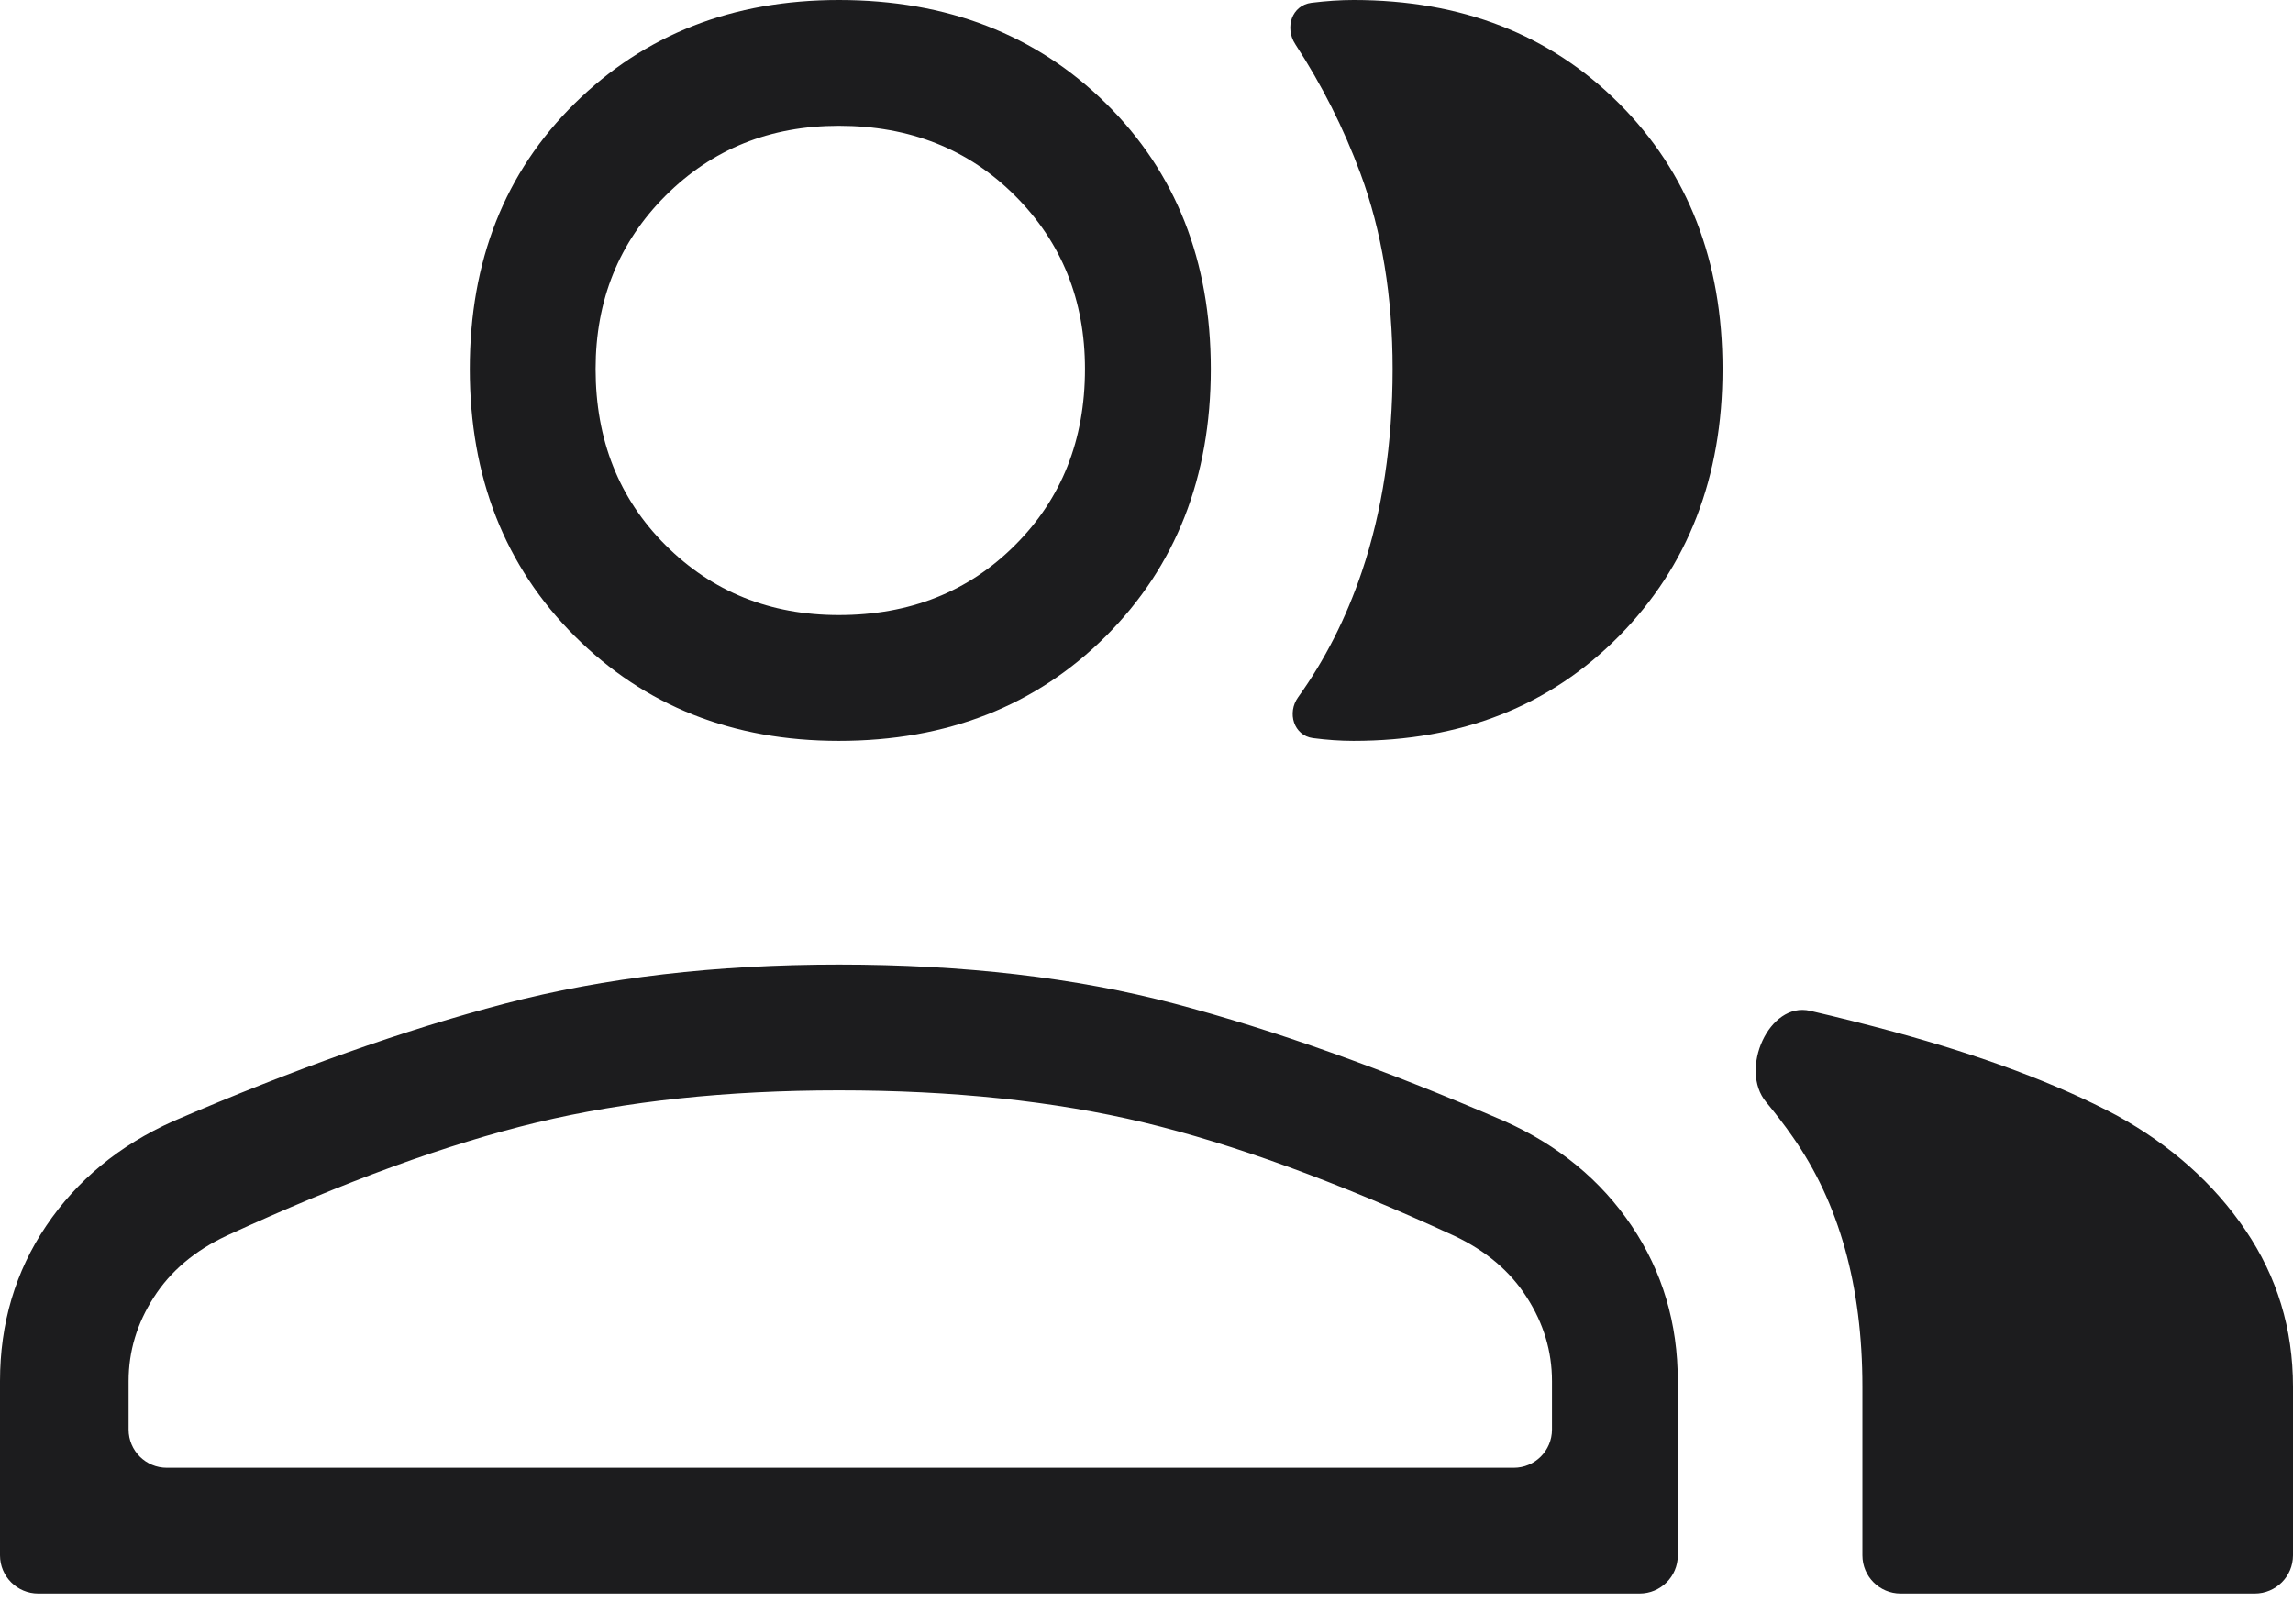 <svg width="24" height="17" viewBox="0 0 24 17" fill="none" xmlns="http://www.w3.org/2000/svg">
<path d="M0.4 16.683C0.179 16.683 0 16.504 0 16.283V14.459C0 13.854 0.161 13.312 0.483 12.834C0.805 12.356 1.249 11.99 1.815 11.737C3.083 11.19 4.239 10.78 5.283 10.507C6.327 10.234 7.493 10.098 8.78 10.098C10.088 10.098 11.258 10.234 12.293 10.507C13.327 10.78 14.478 11.19 15.746 11.737C16.312 11.99 16.756 12.356 17.078 12.834C17.4 13.312 17.561 13.854 17.561 14.459V16.283C17.561 16.504 17.382 16.683 17.161 16.683H0.4ZM18.485 11.537C18.201 11.197 18.515 10.482 18.946 10.582C19.24 10.65 19.53 10.723 19.815 10.8C20.751 11.054 21.532 11.346 22.156 11.678C22.722 11.99 23.171 12.39 23.502 12.878C23.834 13.366 24 13.912 24 14.517V16.283C24 16.504 23.821 16.683 23.6 16.683H19.893C19.672 16.683 19.493 16.504 19.493 16.283V14.517C19.493 13.463 19.249 12.59 18.761 11.898C18.674 11.773 18.581 11.653 18.485 11.537ZM8.78 7.756C7.668 7.756 6.746 7.39 6.015 6.659C5.283 5.927 4.917 4.995 4.917 3.863C4.917 2.732 5.283 1.805 6.015 1.083C6.746 0.361 7.668 0 8.78 0C9.912 0 10.844 0.361 11.576 1.083C12.307 1.805 12.673 2.732 12.673 3.863C12.673 4.995 12.307 5.927 11.576 6.659C10.844 7.39 9.912 7.756 8.78 7.756ZM18.029 3.863C18.029 4.995 17.668 5.927 16.946 6.659C16.224 7.39 15.298 7.756 14.166 7.756C14.029 7.756 13.888 7.746 13.742 7.727C13.541 7.7 13.469 7.463 13.587 7.299C13.867 6.91 14.089 6.472 14.254 5.985C14.468 5.351 14.576 4.644 14.576 3.863C14.576 3.102 14.463 2.42 14.239 1.815C14.063 1.34 13.835 0.888 13.557 0.462C13.444 0.288 13.521 0.055 13.727 0.029C13.883 0.01 14.029 0 14.166 0C15.298 0 16.224 0.361 16.946 1.083C17.668 1.805 18.029 2.732 18.029 3.863ZM1.346 14.966C1.346 15.187 1.525 15.366 1.746 15.366H15.844C16.065 15.366 16.244 15.187 16.244 14.966V14.459C16.244 14.146 16.156 13.854 15.98 13.581C15.805 13.307 15.551 13.093 15.22 12.937C13.99 12.371 12.907 11.976 11.971 11.751C11.034 11.527 9.971 11.415 8.78 11.415C7.61 11.415 6.556 11.527 5.62 11.751C4.683 11.976 3.6 12.371 2.371 12.937C2.039 13.093 1.785 13.307 1.61 13.581C1.434 13.854 1.346 14.146 1.346 14.459V14.966ZM8.78 6.439C9.522 6.439 10.137 6.195 10.624 5.707C11.112 5.22 11.356 4.605 11.356 3.863C11.356 3.141 11.112 2.537 10.624 2.049C10.137 1.561 9.522 1.317 8.78 1.317C8.059 1.317 7.454 1.561 6.966 2.049C6.478 2.537 6.234 3.141 6.234 3.863C6.234 4.605 6.478 5.22 6.966 5.707C7.454 6.195 8.059 6.439 8.78 6.439Z" fill="#1C1C1E"/>
</svg>
